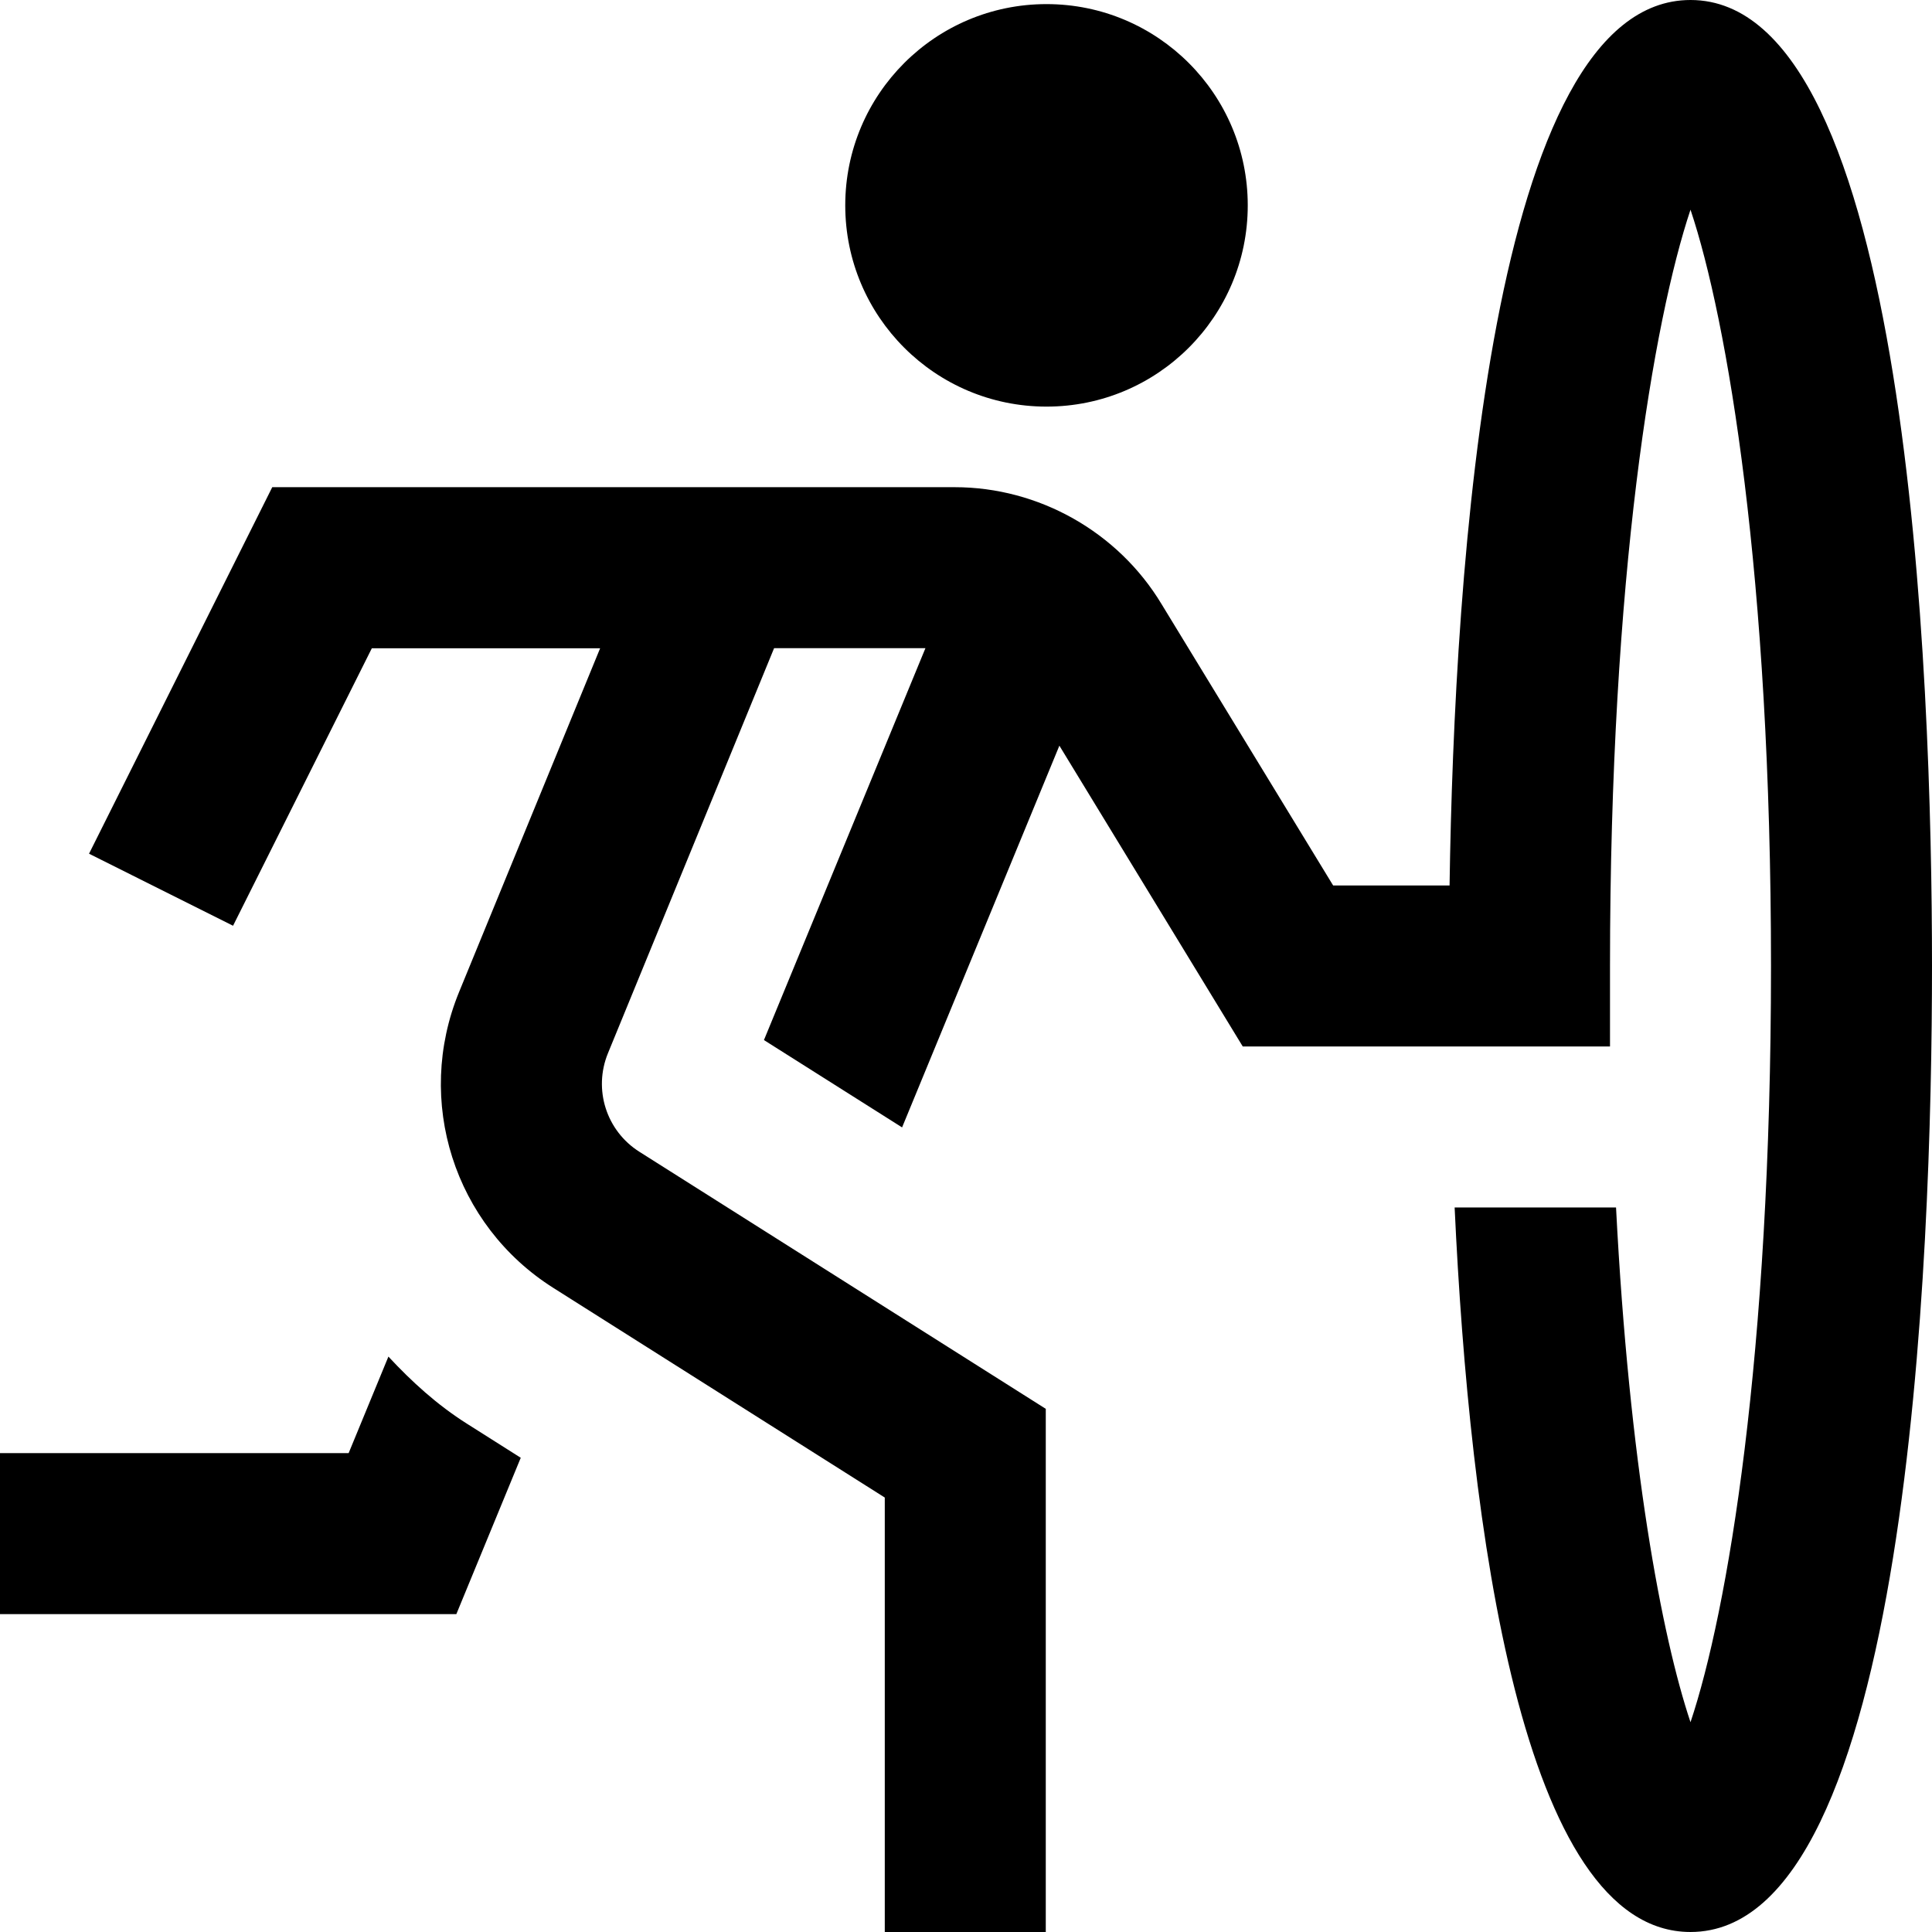 <?xml version="1.0" encoding="UTF-8"?>
<svg xmlns="http://www.w3.org/2000/svg" id="Layer_1" data-name="Layer 1" viewBox="0 0 24 24" width="512" height="512"><path d="m10.5,2.551C10.5,1.171,11.619.051,13,.051s2.5,1.119,2.5,2.5-1.119,2.5-2.5,2.5-2.5-1.119-2.5-2.5Zm-5.675,14.301l-.494,1.199H0v2h5.669l.8-1.942-.665-.421c-.374-.236-.691-.526-.98-.837ZM21,0c-2.481,0-2.934,7.045-2.993,11h-1.446l-2.132-3.496c-.54-.896-1.524-1.452-2.57-1.452H3.382l-2.276,4.553,1.789.895,1.724-3.447h2.836l-1.753,4.272c-.553,1.35-.061,2.895,1.172,3.674l4.117,2.604v5.449h2v-6.551l-5.048-3.193c-.411-.26-.575-.774-.391-1.224l2.064-5.032h1.88l-2.006,4.868,1.716,1.085,1.954-4.742,2.278,3.737h4.562v-1c0-4.85.541-8.022,1-9.395.459,1.372,1,4.545,1,9.395s-.54,8.021-1,9.394c-.357-1.066-.762-3.217-.925-6.394h-2.005c.184,3.95.829,9,2.93,9,2.708,0,3-8.392,3-12s-.292-12-3-12Z"/></svg>
